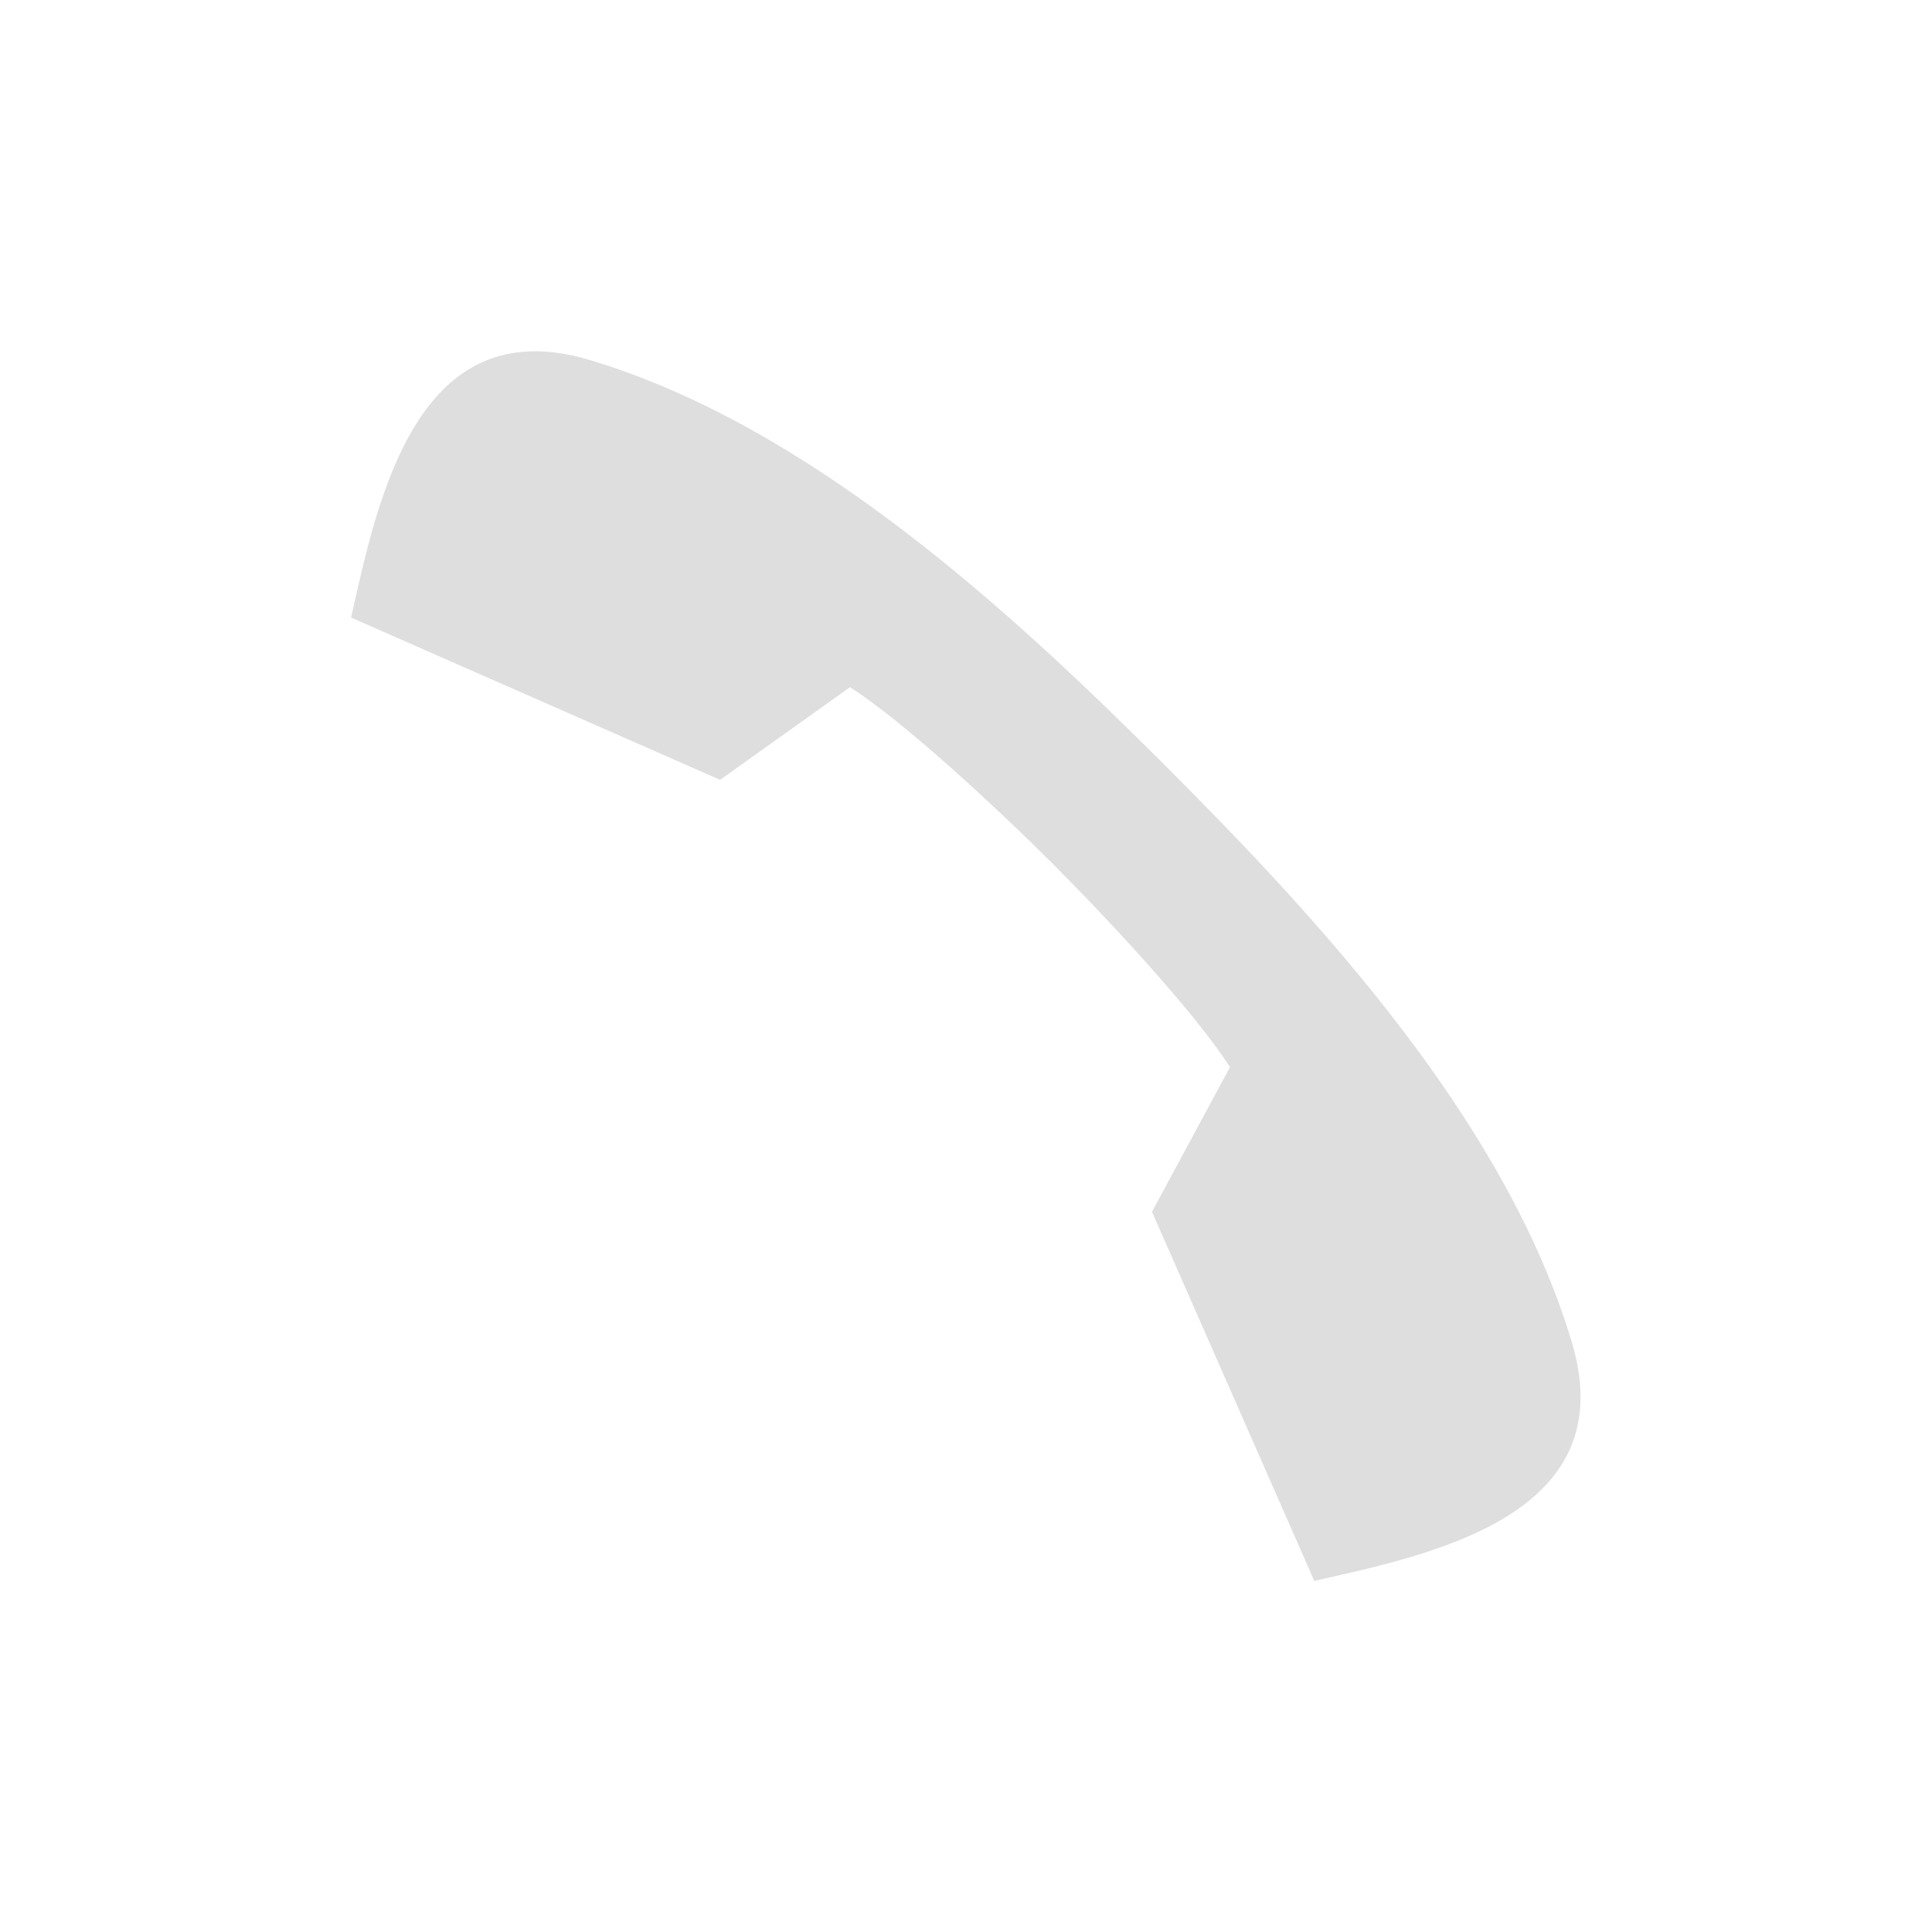<?xml version='1.0' encoding='ASCII'?>
<svg xmlns="http://www.w3.org/2000/svg" width="16" height="16" viewBox="-3 -3 22 22">
<defs><style id="current-color-scheme" type="text/css">.ColorScheme-Contrast{color:#dedede; fill:currentColor;}</style></defs><path fill="currentColor" d="M.998 4.032C1.292 2.731 1.73.507 3.71 1.098c2.516.751 4.807 2.869 6.56 4.621l.005.005.005.005c1.752 1.753 3.87 4.043 4.62 6.56.592 1.98-1.632 2.418-2.934 2.713l-1.848-4.203.888-1.647c-.389-.61-1.364-1.661-2.014-2.312-.651-.65-1.703-1.626-2.313-2.015L5.2 5.88.997 4.032z" overflow="visible" style="marker:none;fill:currentColor" class="ColorScheme-Contrast"/>
</svg>
